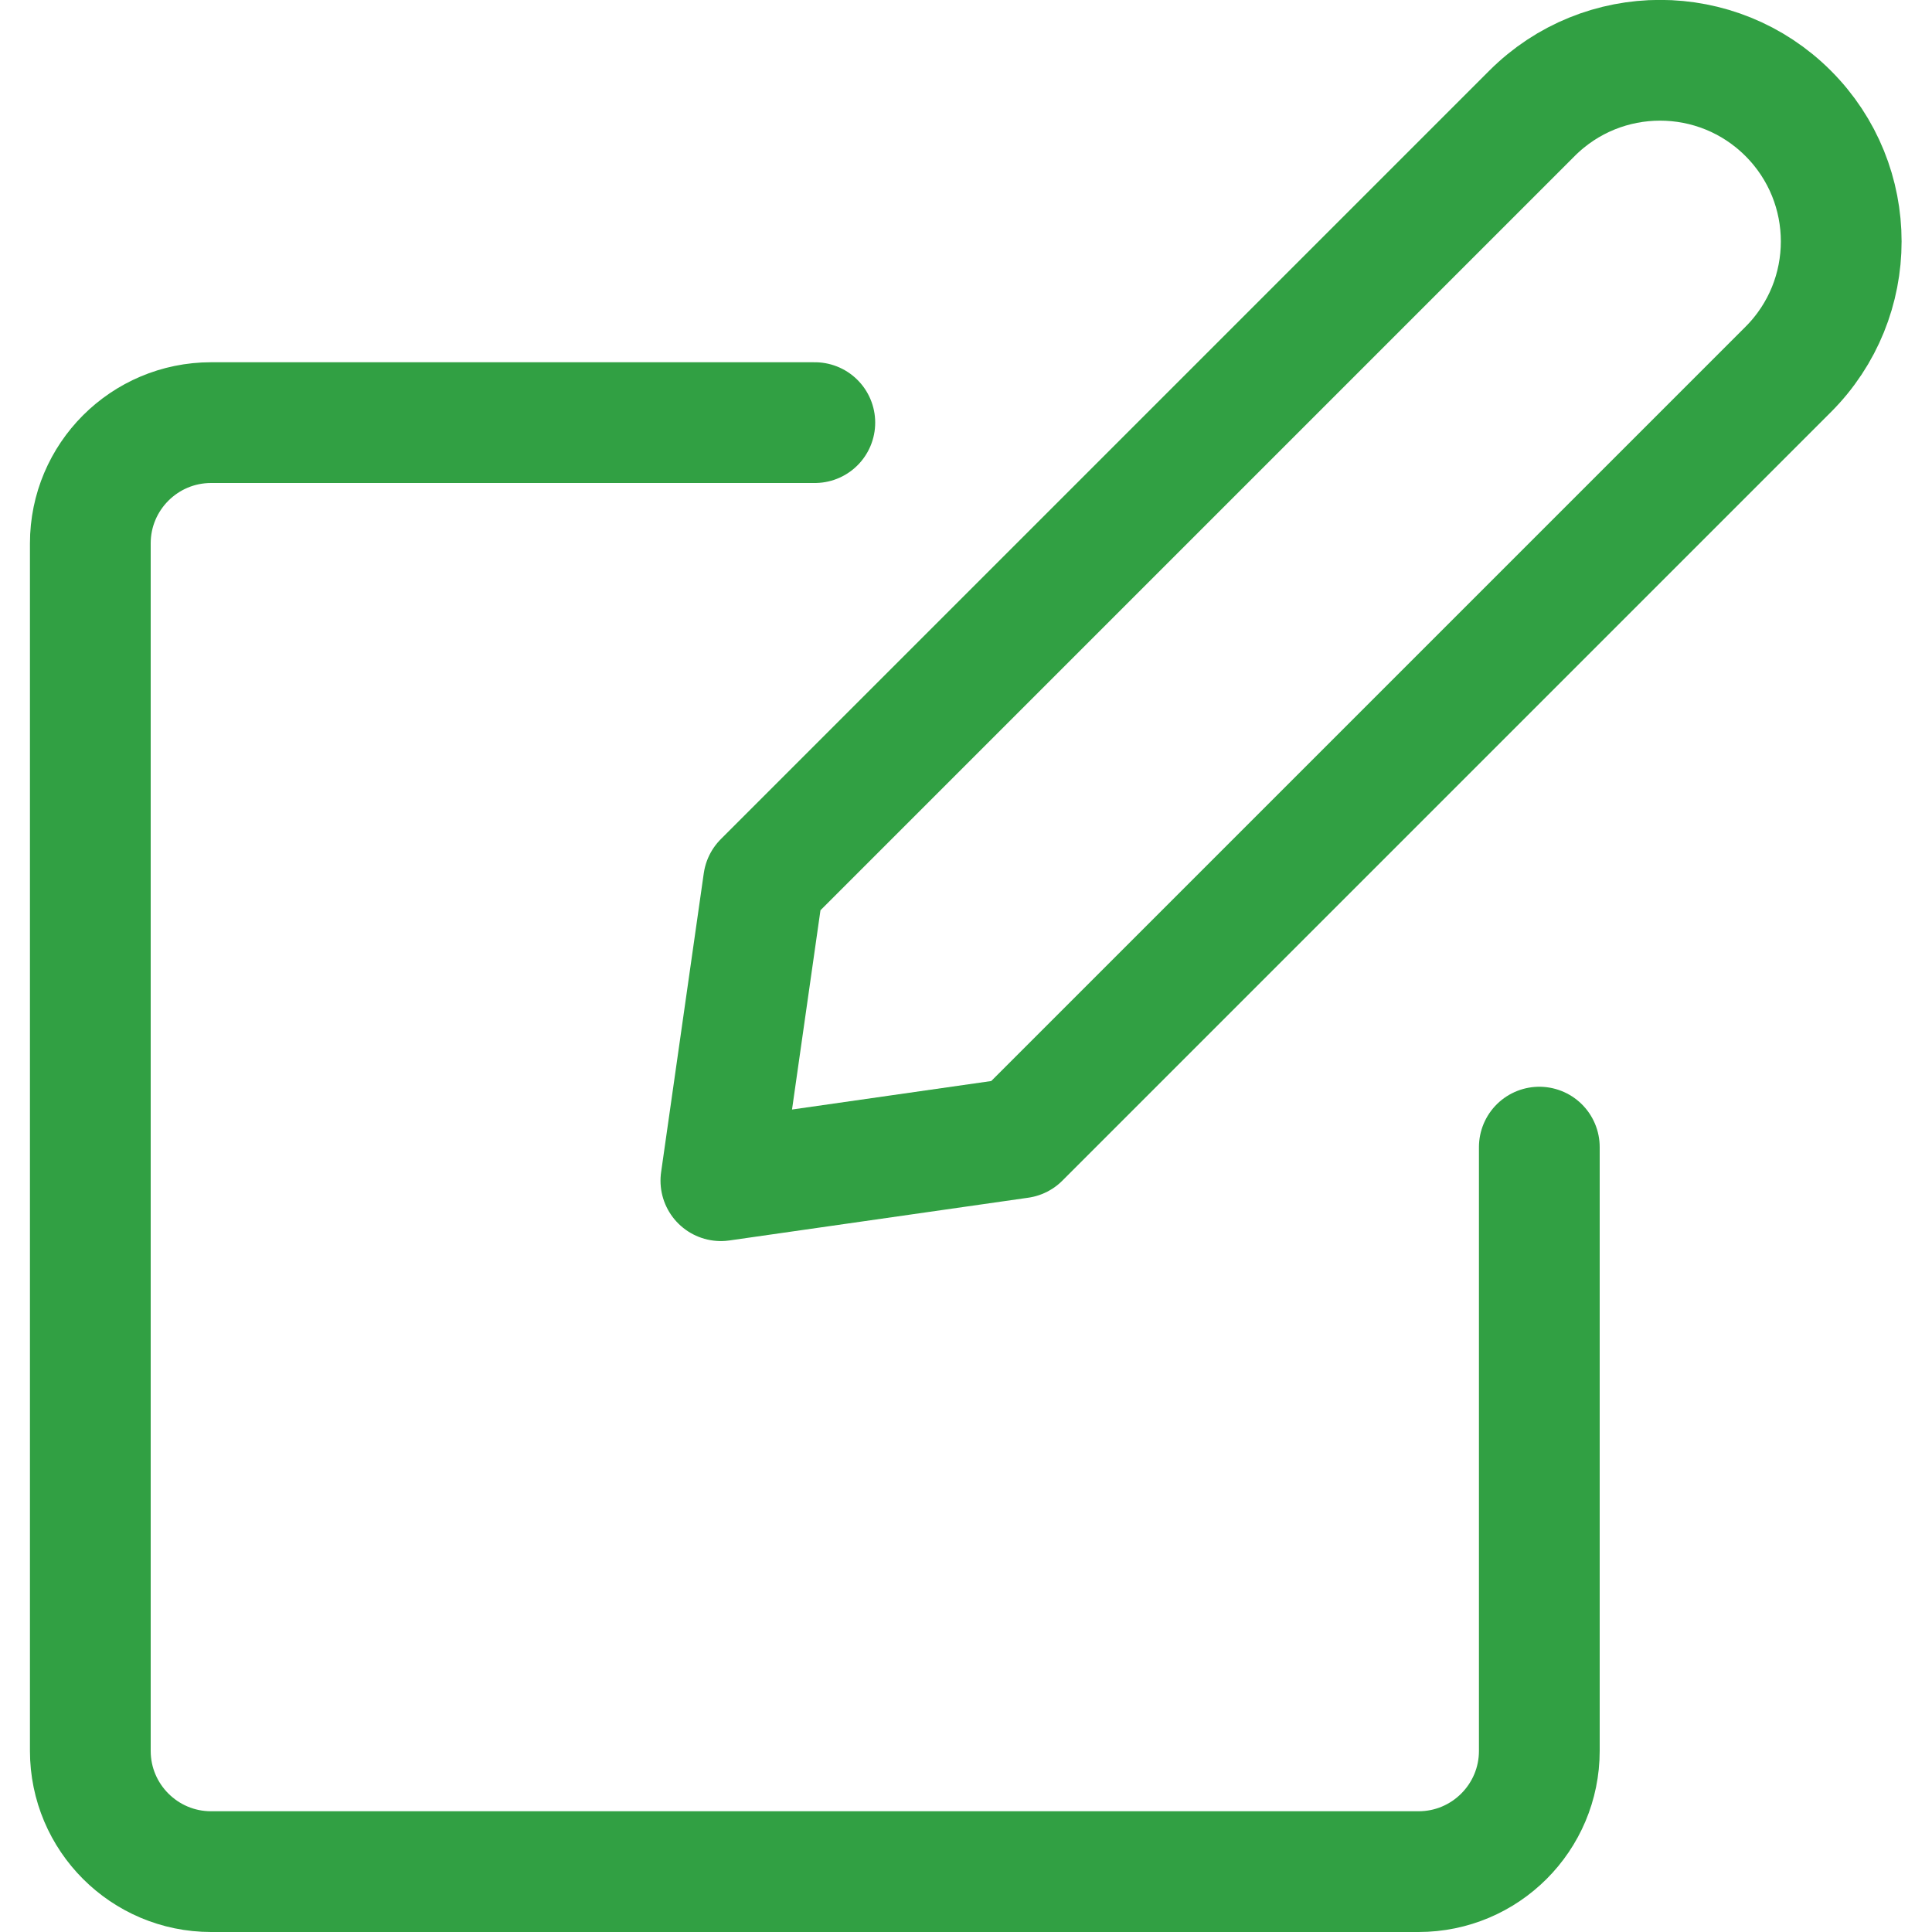 <?xml version="1.0" encoding="UTF-8"?>
<svg width="24px" height="24px" viewBox="0 0 24 24" version="1.1" xmlns="http://www.w3.org/2000/svg" xmlns:xlink="http://www.w3.org/1999/xlink">
    <!-- Generator: Sketch 62 (91390) - https://sketch.com -->
    <title>Interface-Essential / Edit / pencil-write-2</title>
    <desc>Created with Sketch.</desc>
    <g id="投資總覽" stroke="none" stroke-width="1" fill="none" fill-rule="evenodd" stroke-linecap="round" stroke-linejoin="round">
        <g id="Custom-Preset-Copy-13" transform="translate(-1738, -901)" stroke="#31a043">
            <g id="Interface-Essential-/-Edit-/-pencil-write-2" transform="translate(1738, 901)">
                <g id="Group">
                    <g id="pencil-write-2" stroke-width="1.5">
                        <path d="M12.667,14.136 L8.955,14.667 L9.485,10.954 L19.031,1.408 C19.91,0.529 21.334,0.529 22.213,1.408 C23.092,2.287 23.092,3.711 22.213,4.59 L12.667,14.136 Z" id="Shape"></path>
                        <path d="M19.122,14.25 L19.122,21.75 C19.122,22.578 18.45,23.25 17.622,23.25 L2.622,23.25 C1.794,23.25 1.122,22.578 1.122,21.75 L1.122,6.75 C1.122,5.922 1.794,5.25 2.622,5.25 L10.122,5.25" id="Shape"></path>
                    </g>
                </g>
            </g>
        </g>
    </g>
</svg>